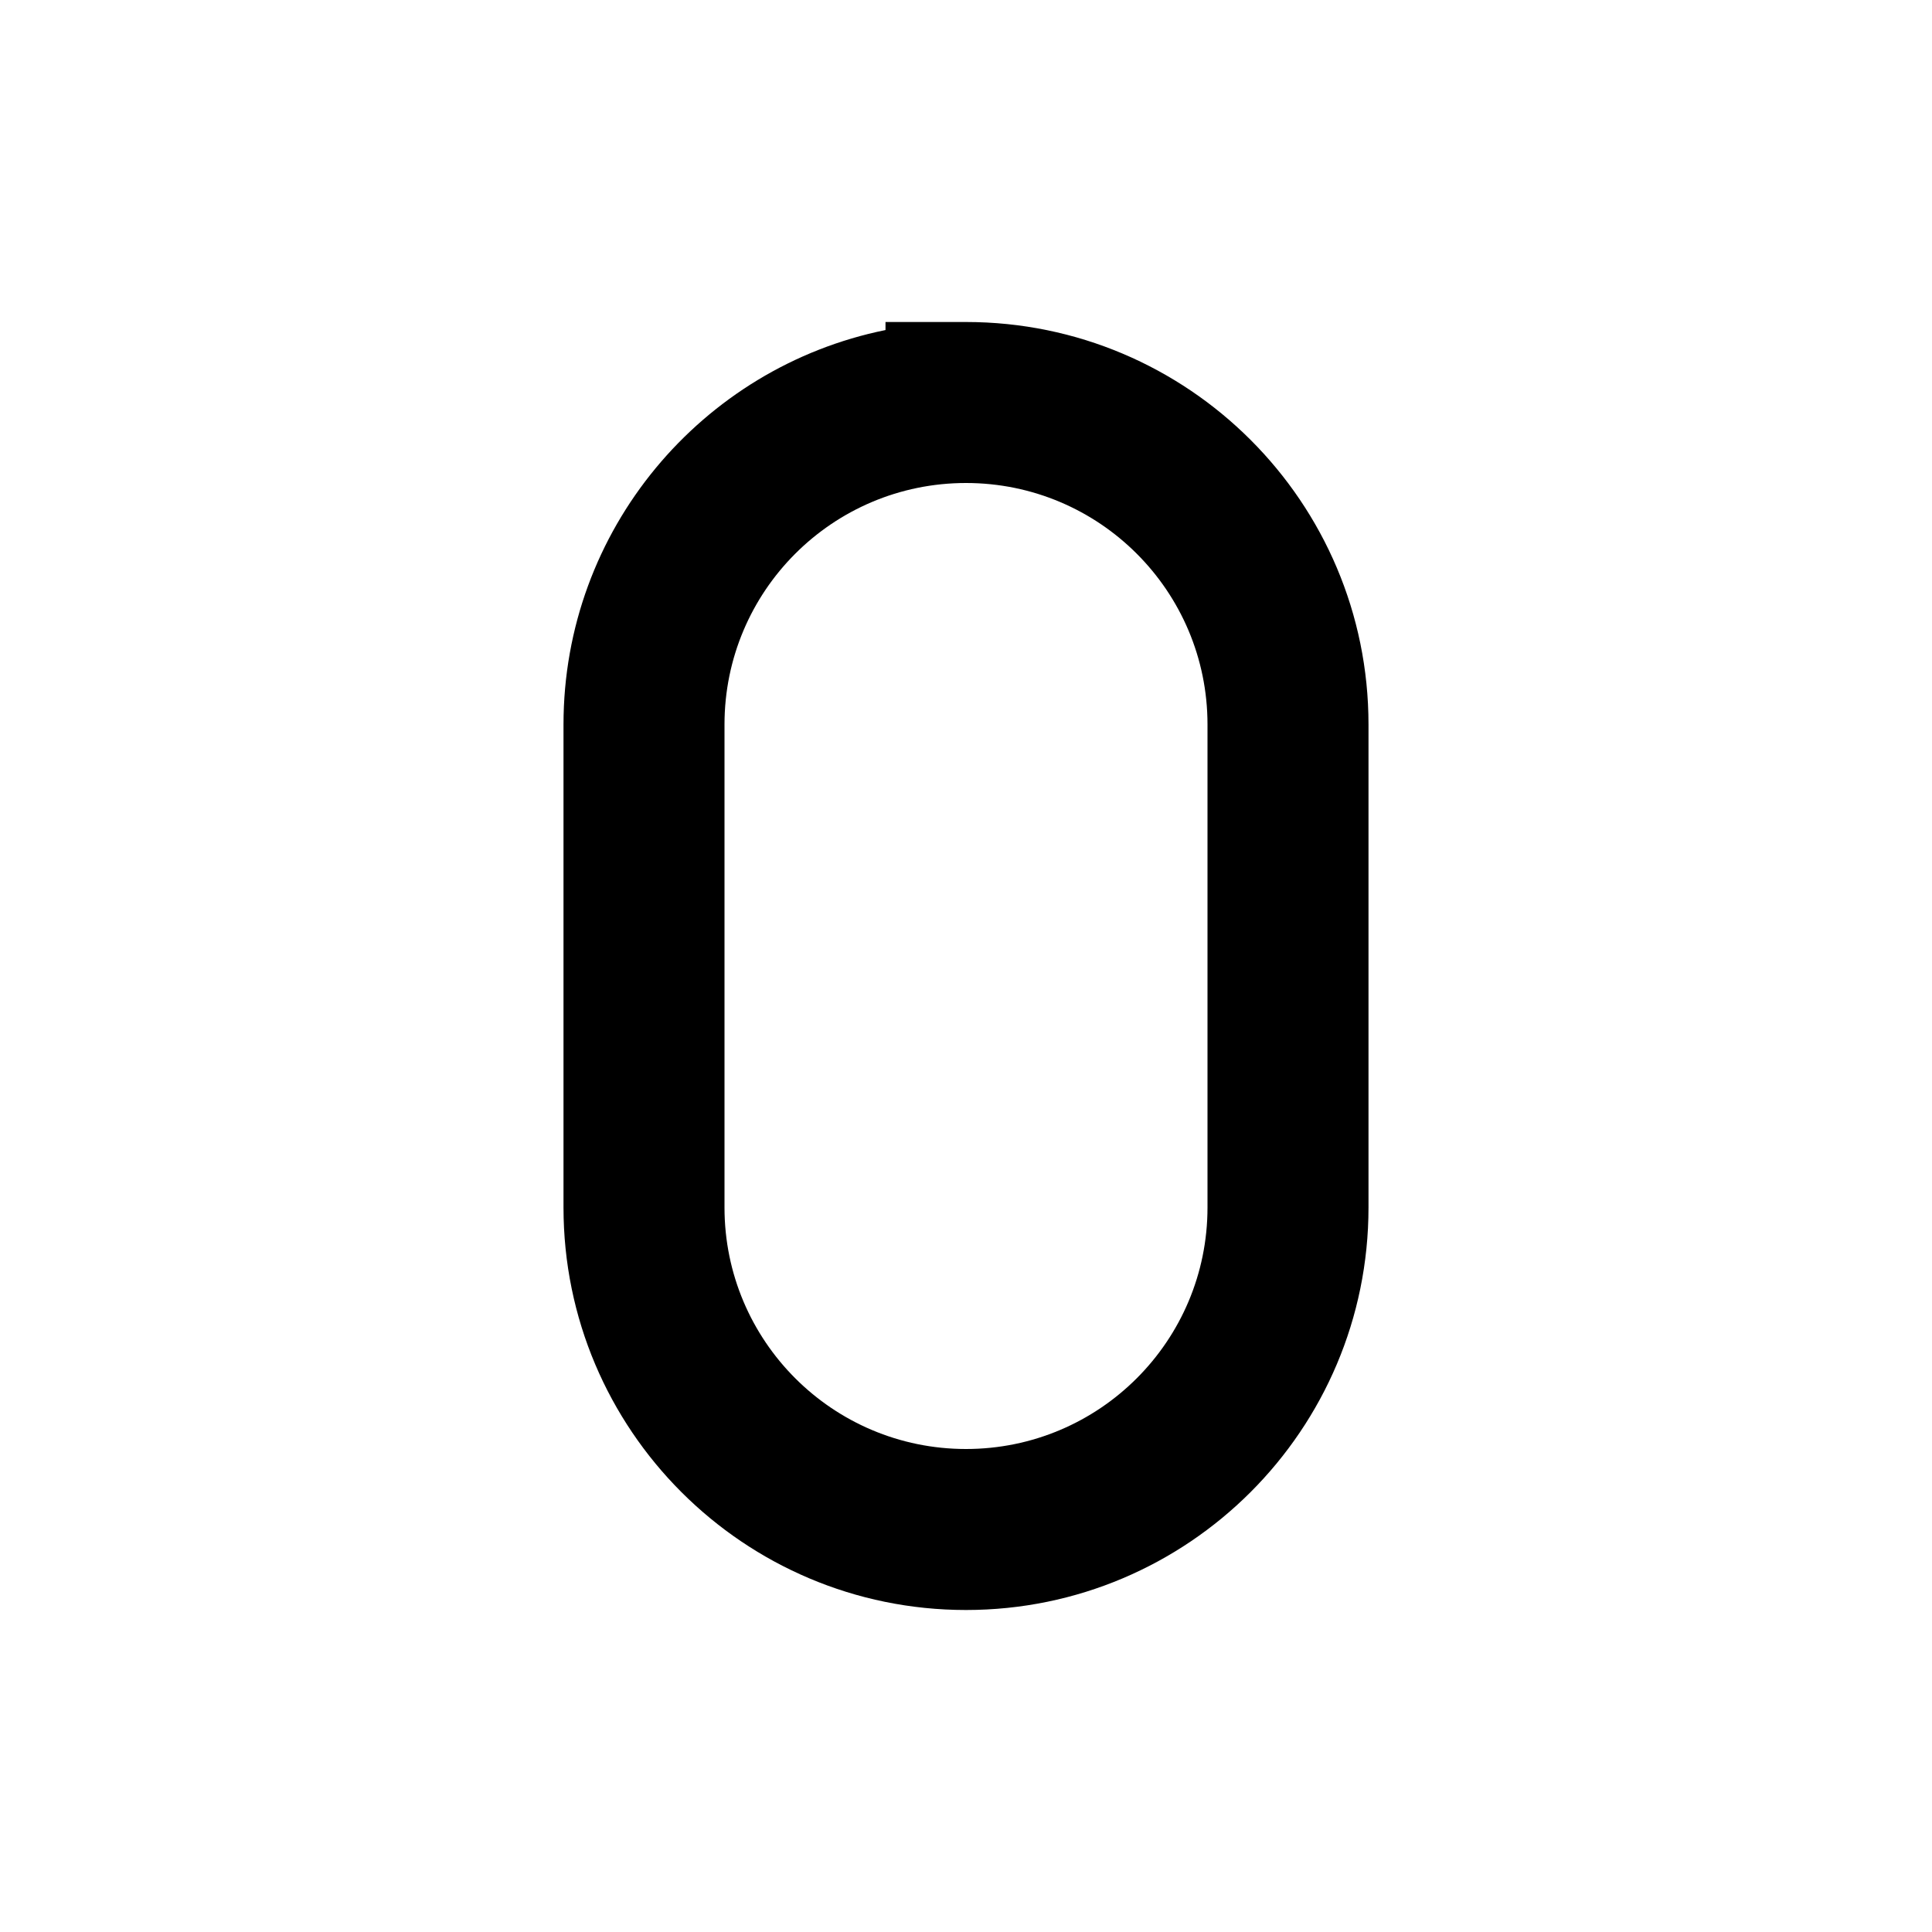 <svg width="24" height="24" viewBox="0 0 24 24" fill="none" xmlns="http://www.w3.org/2000/svg">
    <path
        d="M17 9C17 6.239 14.761 4 12 4H11V4.1C8.718 4.563 7 6.581 7 9V15C7 17.761 9.239 20 12 20C14.761 20 17 17.761 17 15V9ZM12 6C13.657 6 15 7.343 15 9V15C15 16.657 13.657 18 12 18C10.343 18 9 16.657 9 15V9C9 7.343 10.343 6 12 6Z"
        fill="black" />
</svg>